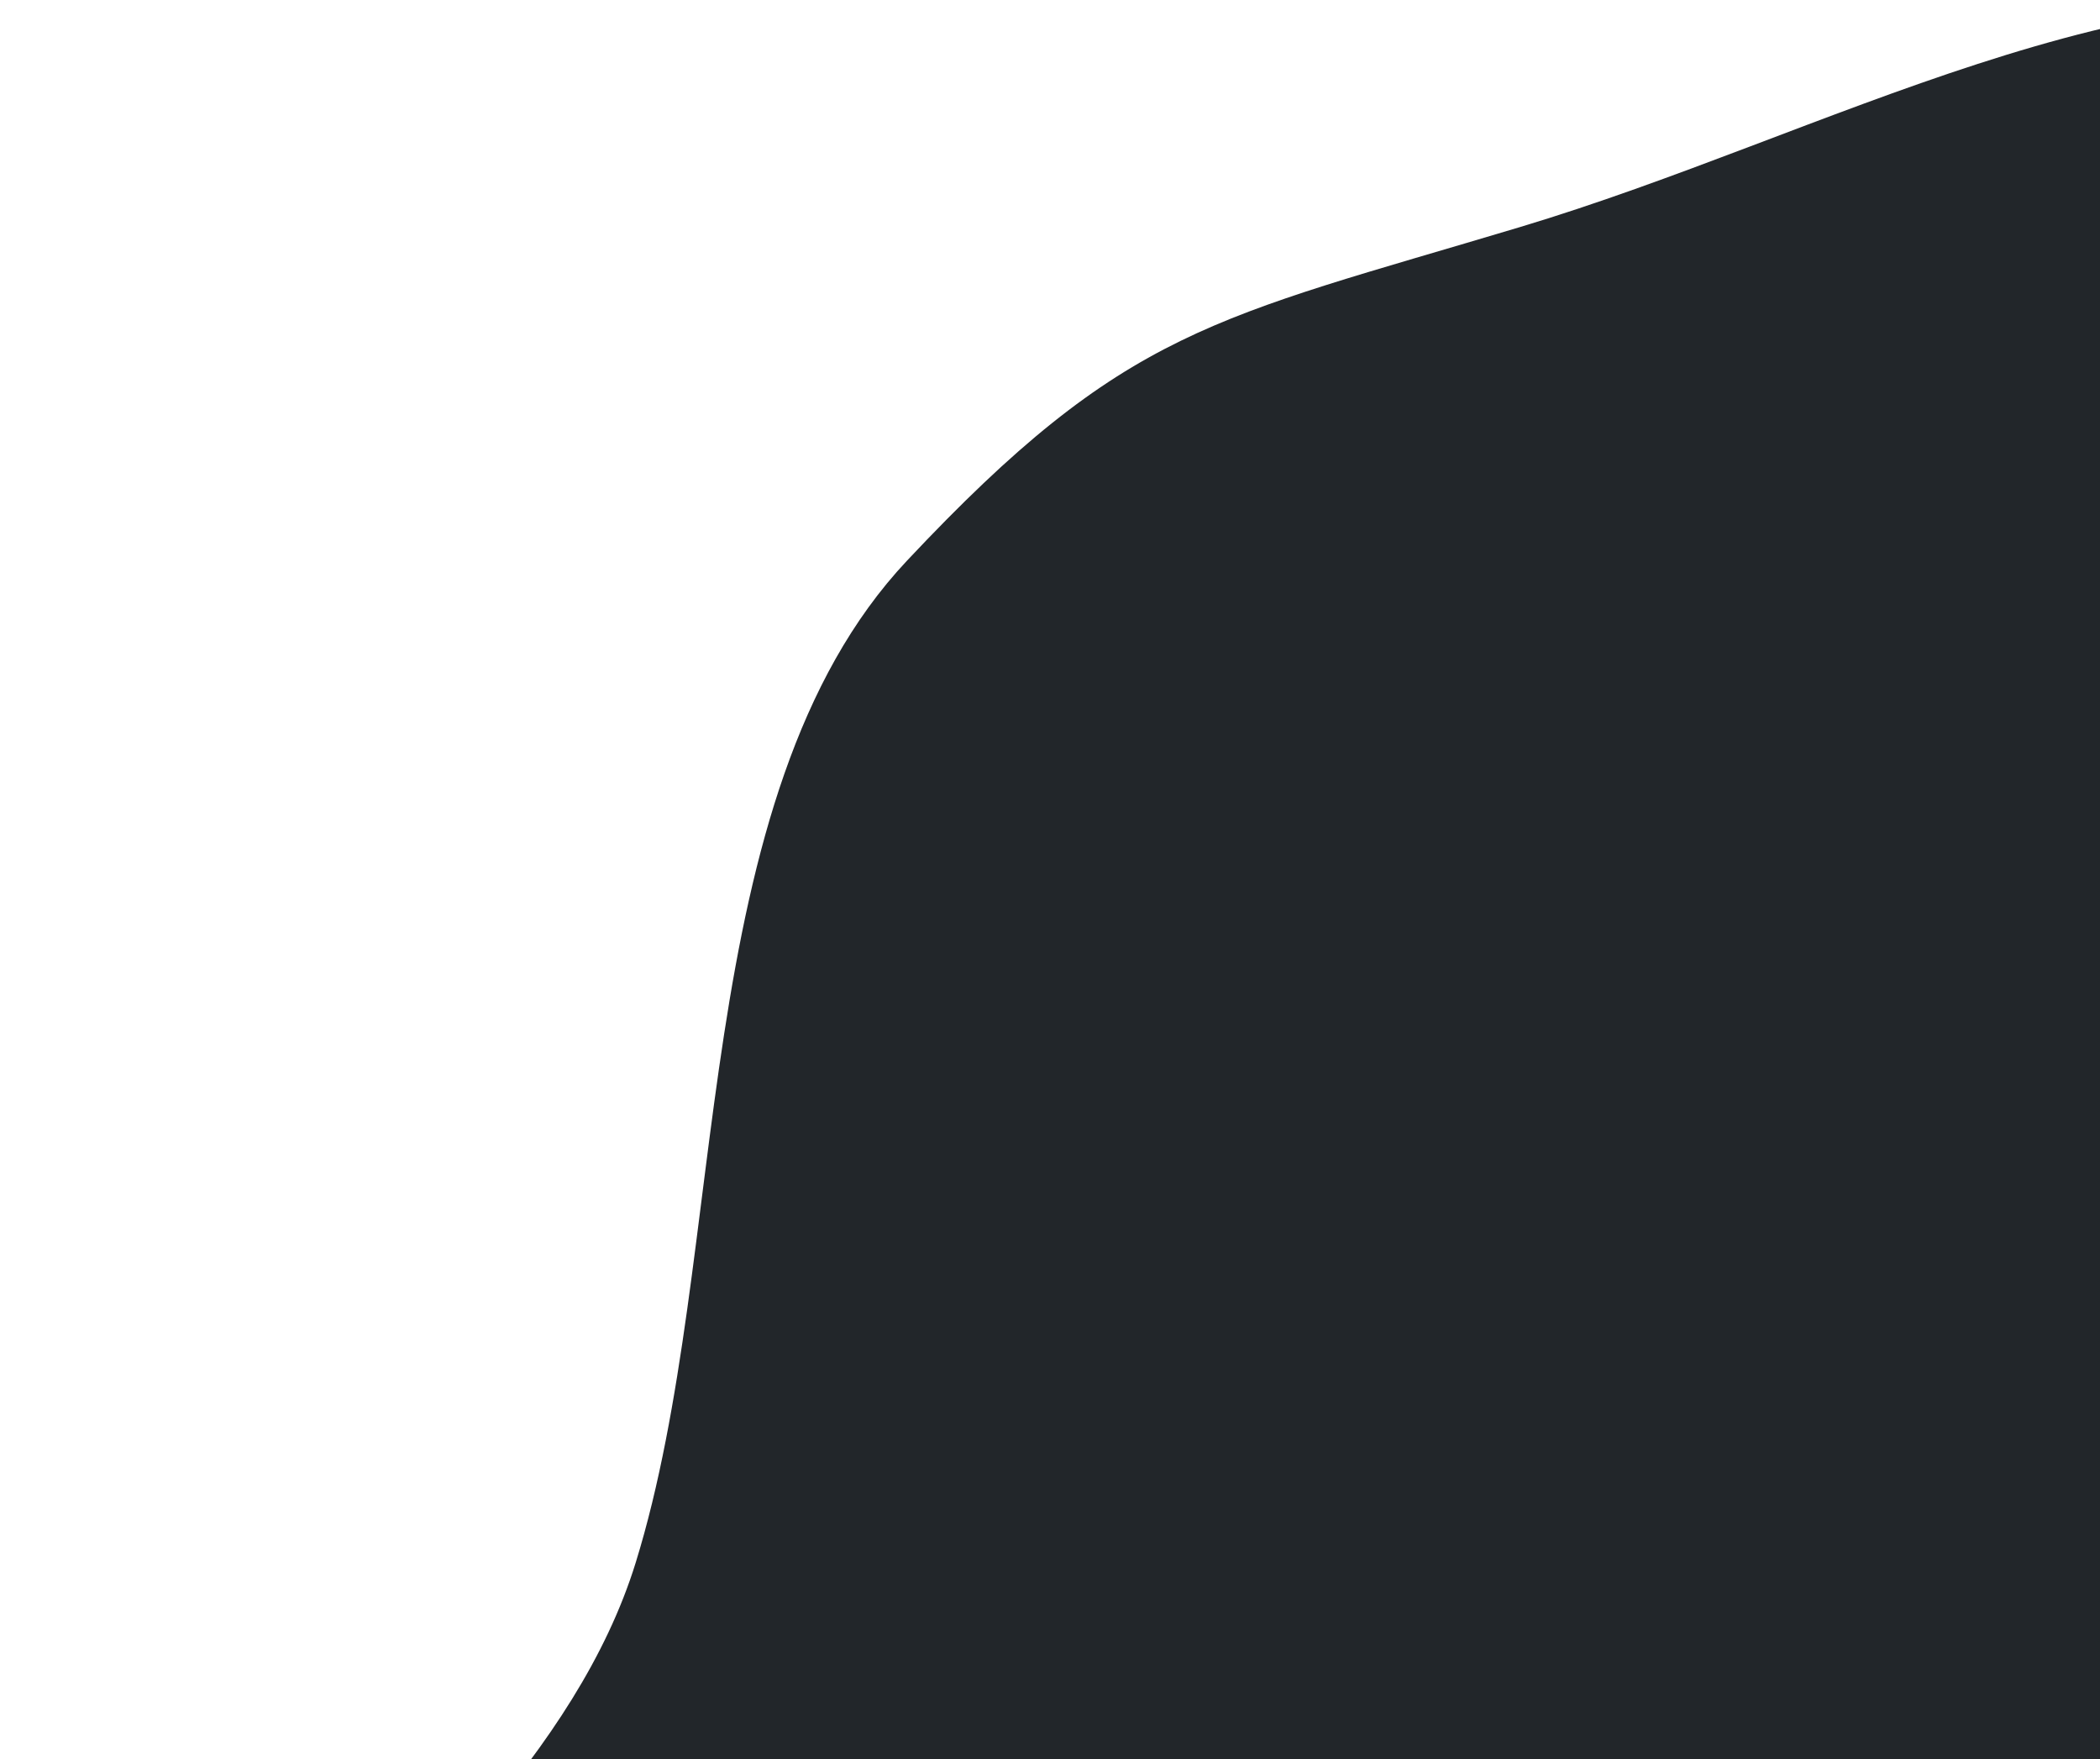 <svg width="807" height="676" viewBox="0 0 807 676" fill="none" xmlns="http://www.w3.org/2000/svg">
<path d="M749.084 1281.15C899.739 1277 1052.24 1397.33 1188.92 1333.82C1326.31 1269.98 1403.06 1110.7 1434.76 962.56C1463.82 826.762 1383.67 698.117 1354.01 562.449C1326.92 438.569 1343.63 301.571 1267.98 199.794C1190.2 95.133 1067.37 24.811 938.702 3.645C816.367 -16.478 702.774 51.654 584.026 87.286C466.09 122.674 432.814 125.764 348.5 215.5C263.398 306.075 281.03 481.773 244.287 600.5C199.125 746.432 -25.616 839.947 3.552 989.896C34.014 1146.5 144.776 1300.47 293.375 1358.52C439.856 1415.75 591.882 1285.49 749.084 1281.15Z" fill="#22262A"/>
</svg>
